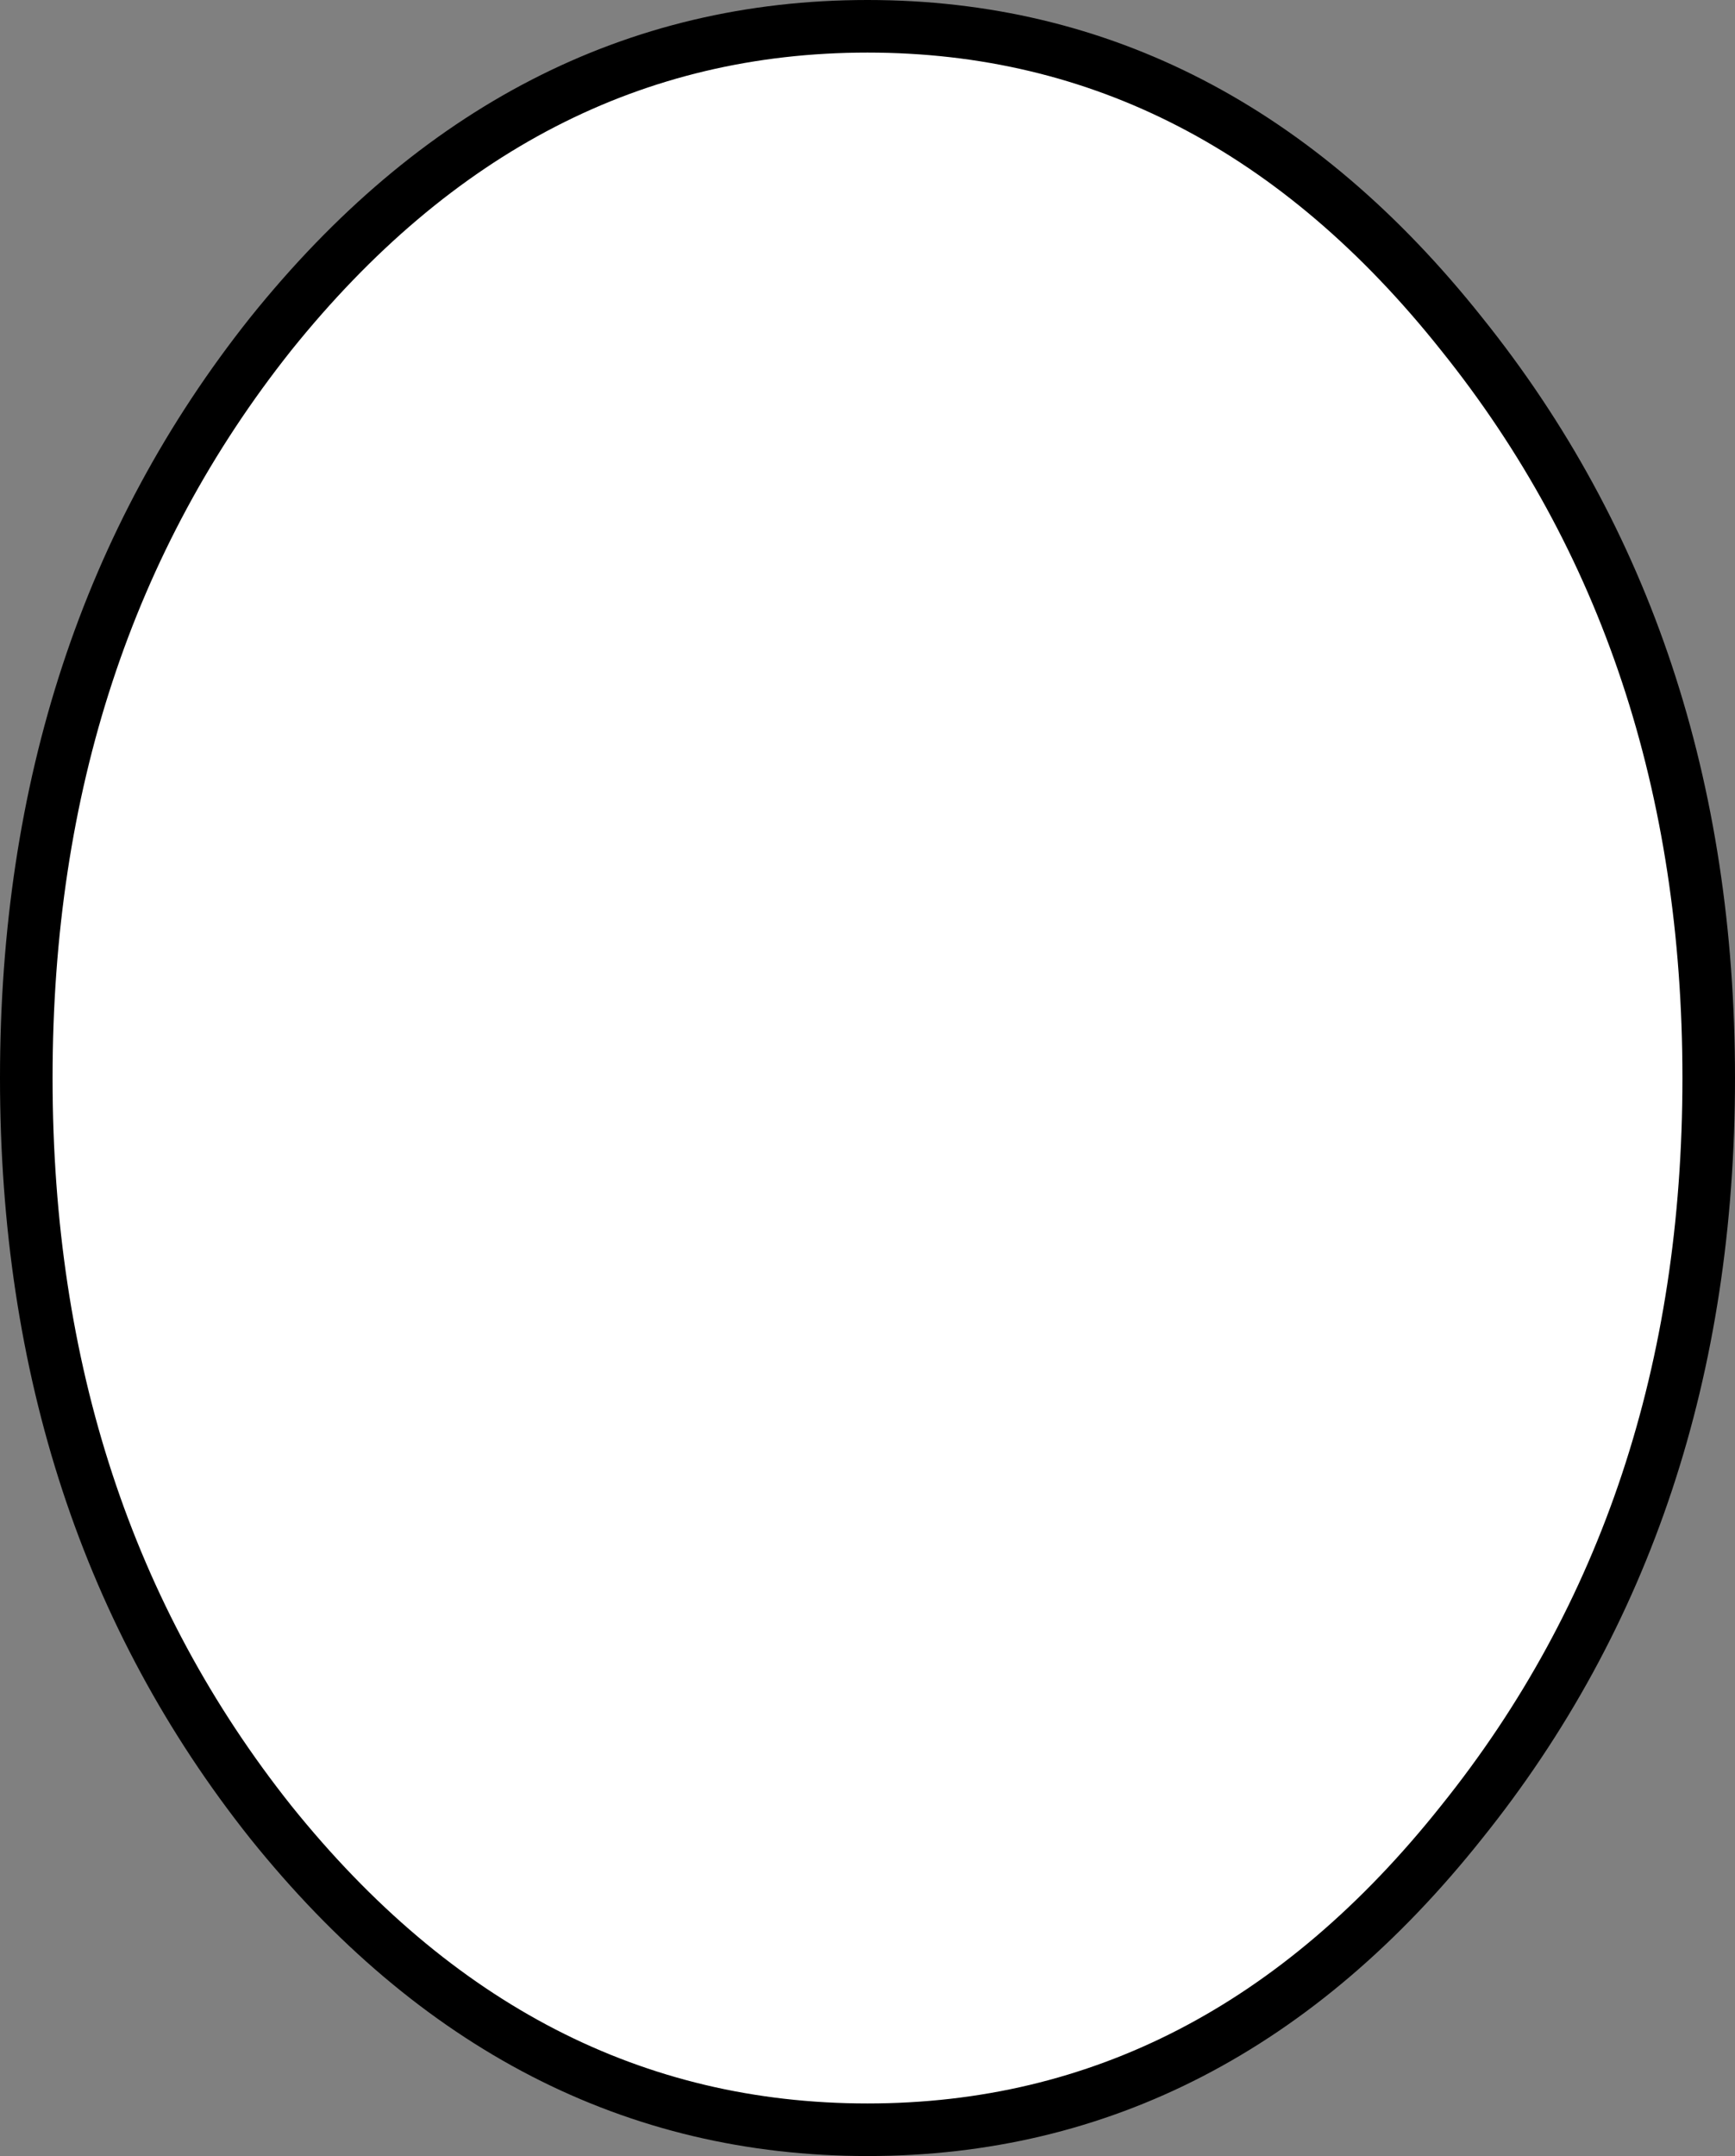 <?xml version="1.0" encoding="UTF-8" standalone="no"?>
<svg xmlns:xlink="http://www.w3.org/1999/xlink" height="41.0px" width="33.0px" xmlns="http://www.w3.org/2000/svg">
  <rect width="100%" height="100%" fill="#808080" stroke="none"/>
  <g transform="matrix(1.0, 0.0, 0.0, 1.0, 0.5, 0.5)">
    <path d="M27.3 34.15 Q22.65 40.0 16.0 40.0 9.35 40.0 4.65 34.15 0.0 28.3 0.0 20.0 0.0 11.7 4.65 5.85 9.35 0.0 16.0 0.0 22.65 0.0 27.3 5.85 32.0 11.7 32.0 20.0 32.0 28.3 27.3 34.15" fill="#ffffff" fill-rule="evenodd" stroke="none"/>
    <path d="M27.3 34.15 Q22.65 40.0 16.0 40.0 9.35 40.0 4.65 34.15 0.0 28.3 0.0 20.0 0.0 11.7 4.65 5.85 9.35 0.0 16.0 0.0 22.65 0.0 27.3 5.85 32.0 11.7 32.0 20.0 32.0 28.3 27.3 34.15 Z" fill="none" stroke="#000000" stroke-linecap="round" stroke-linejoin="round" stroke-width="1.0"/>
  </g>
</svg>
